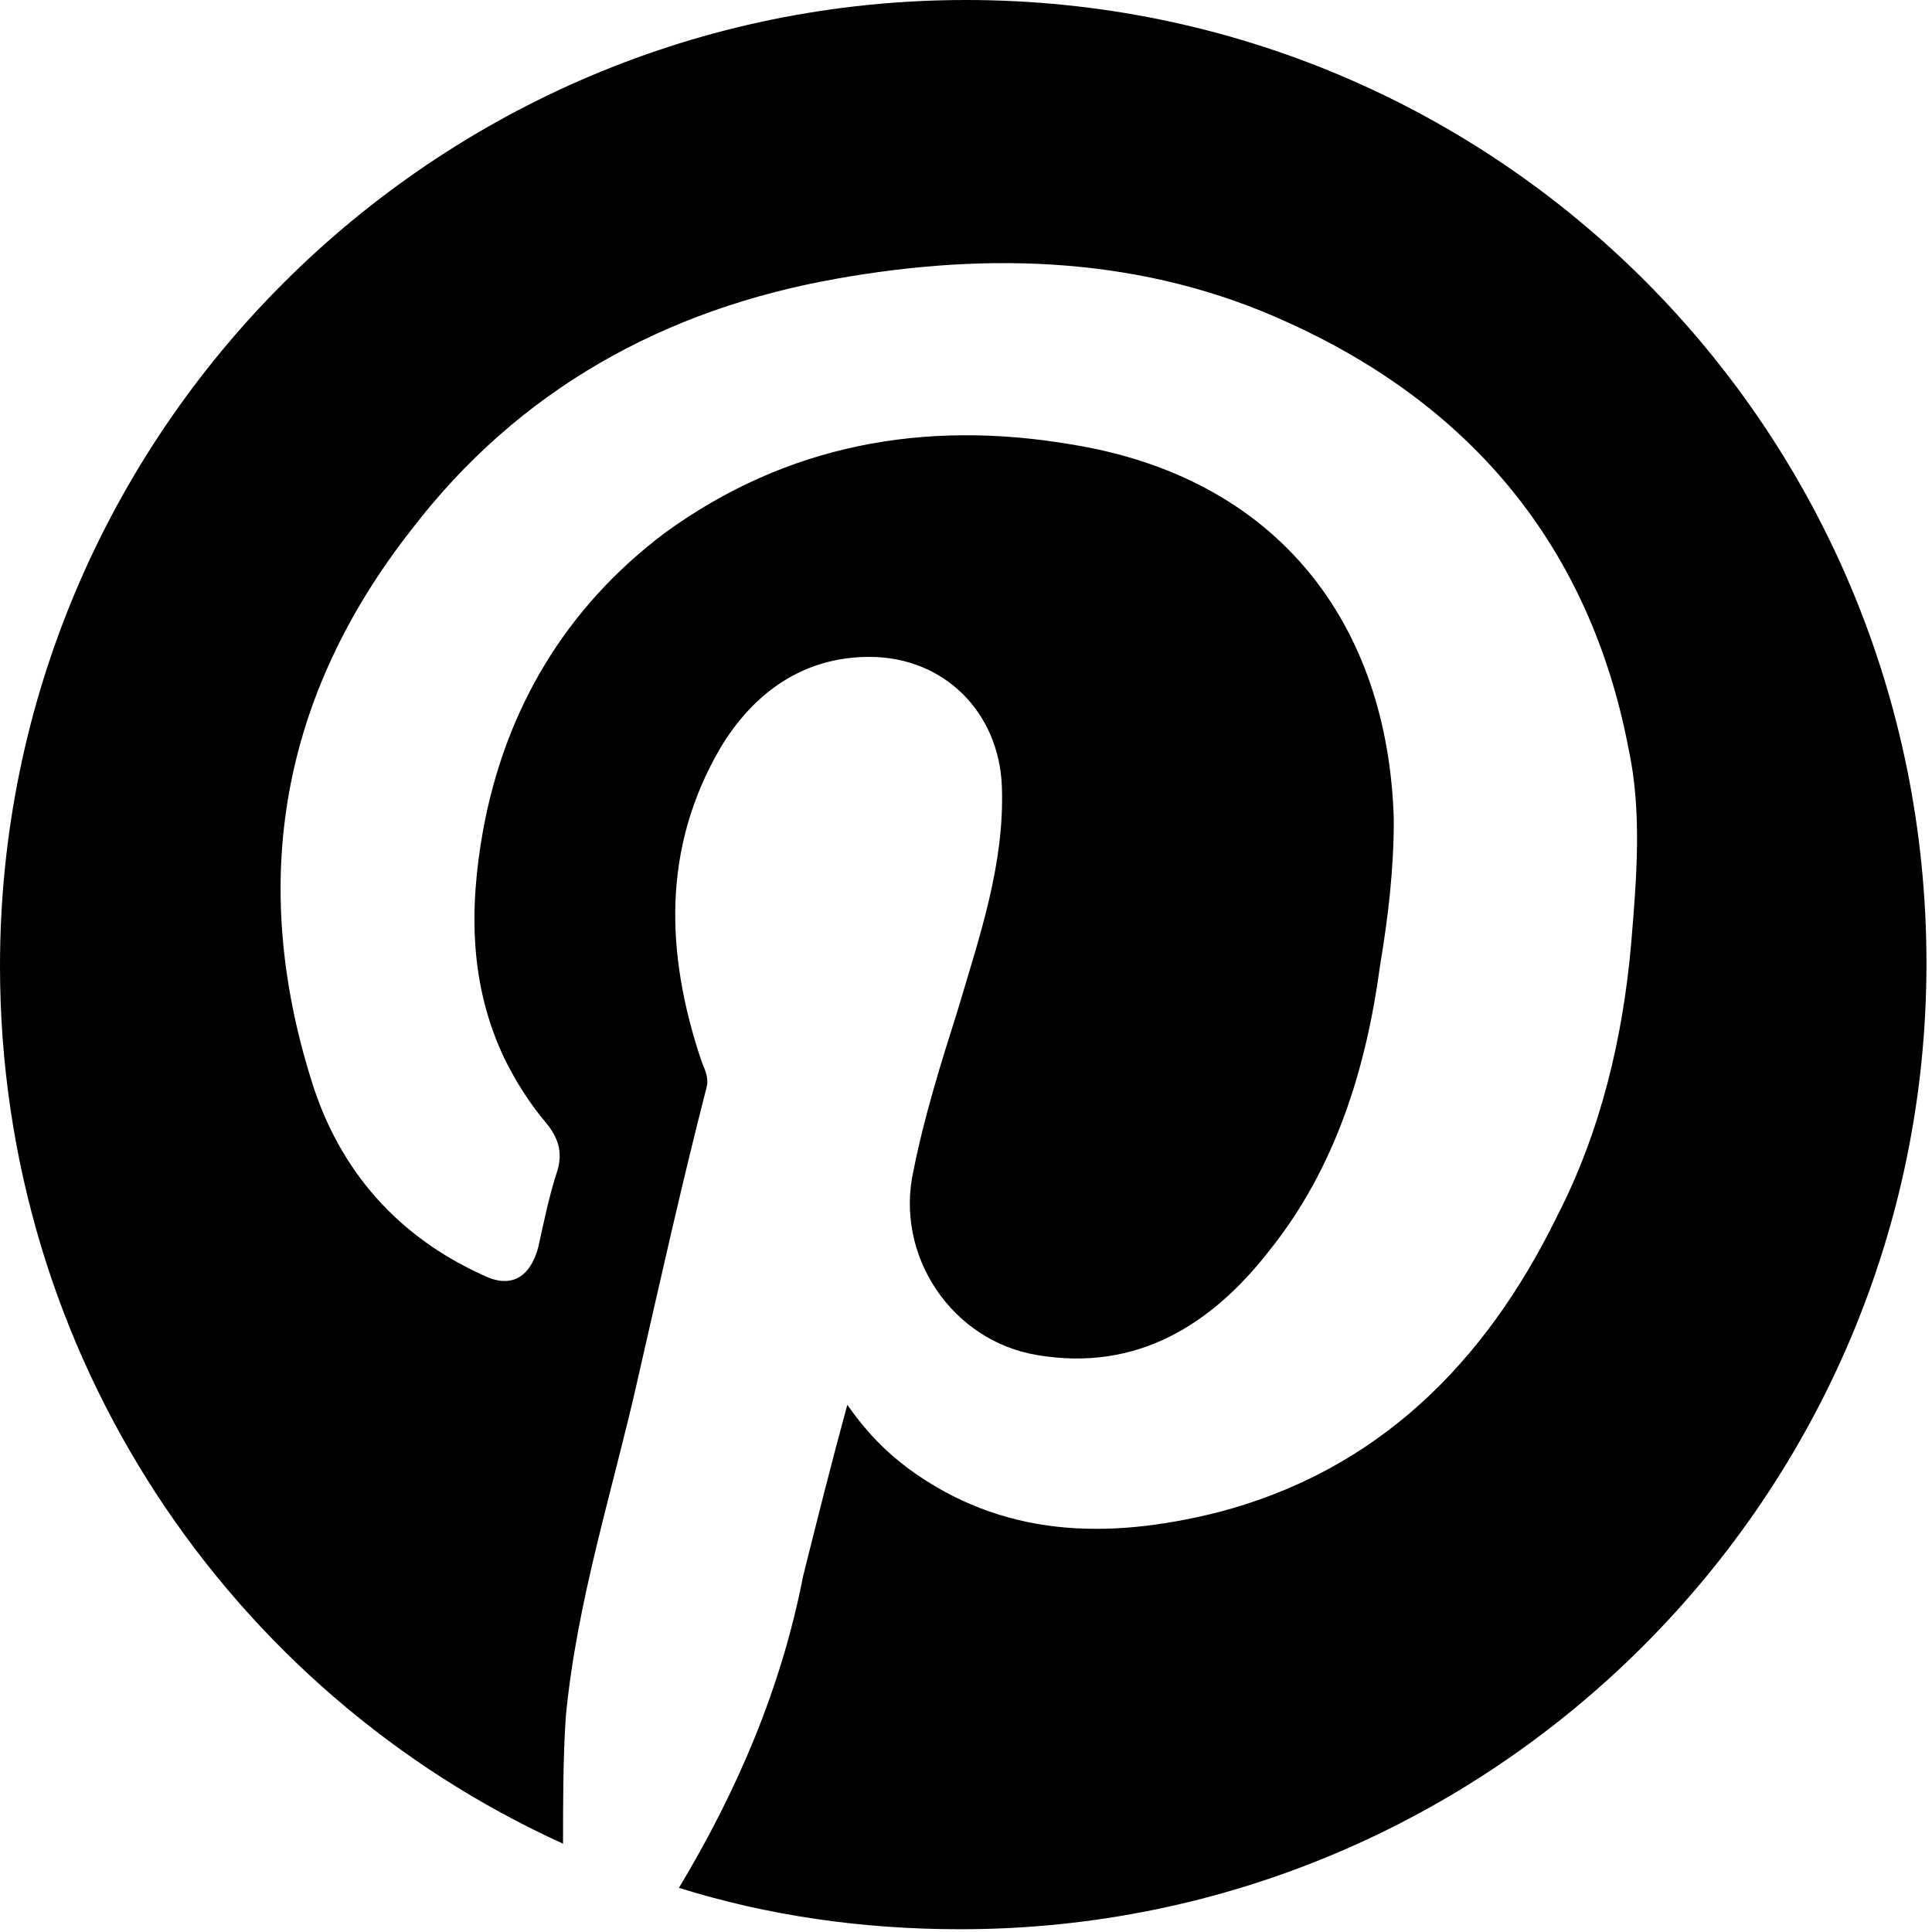 <?xml version="1.0" encoding="utf-8"?>
<!-- Generator: Adobe Illustrator 21.0.0, SVG Export Plug-In . SVG Version: 6.00 Build 0)  -->
<svg version="1.1" id="Layer_1" xmlns="http://www.w3.org/2000/svg" xmlns:xlink="http://www.w3.org/1999/xlink" x="0px" y="0px"
	 viewBox="0 0 70 70" style="enable-background:new 0 0 70 70;" xml:space="preserve"><g><path class="st0" d="M35,0C15.7,0,0,15.7,0,35c0,14.1,8.3,26.3,20.4,31.8c0-1.5,0-3.1,0.1-4.6C20.9,58,22.2,54,23.1,50
		c0.8-3.5,1.6-7.1,2.5-10.6c0.1-0.4-0.1-0.7-0.2-1c-1.3-3.9-1.4-7.7,0.7-11.3c1.2-2,3-3.3,5.4-3.3c2.7,0,4.7,2,4.8,4.7
		c0.1,2.8-0.8,5.4-1.6,8.1c-0.6,1.9-1.2,3.8-1.6,5.8c-0.7,3.1,1.4,6.2,4.5,6.7c3.6,0.6,6.3-1.1,8.4-3.8c2.4-3,3.5-6.6,4-10.3
		c0.3-1.8,0.5-3.5,0.5-5.3c-0.2-7.1-4.2-12.4-11.7-13.6c-5.3-0.9-10.3,0-14.7,3.2c-3.6,2.7-5.8,6.4-6.6,10.8
		c-0.5,2.8-0.5,5.6,0.8,8.3c0.4,0.8,0.9,1.6,1.5,2.3c0.4,0.5,0.6,1,0.4,1.7c-0.3,0.9-0.5,1.9-0.7,2.8c-0.3,1.1-1,1.5-2,1
		c-3.1-1.4-5.2-3.8-6.2-7c-2.3-7.3-1.1-14,3.6-20c3.9-5.1,9.2-8,15.4-9.1c5.6-1,11.2-0.8,16.4,1.6c6.6,3,10.9,8.1,12.3,15.4
		c0.5,2.3,0.3,4.7,0.1,7.1c-0.3,3.4-1.1,6.8-2.7,9.9c-2.6,5.3-6.5,9.2-12.3,10.7c-4,1-7.8,0.9-11.2-1.6c-0.8-0.6-1.5-1.3-2.2-2.3
		c-0.6,2.2-1.1,4.2-1.6,6.2c-0.8,4.1-2.4,7.8-4.5,11.3c3.2,1,6.6,1.5,10.2,1.5c19.3,0,35-15.7,35-35S54.3,0,35,0z"/></g></svg>
